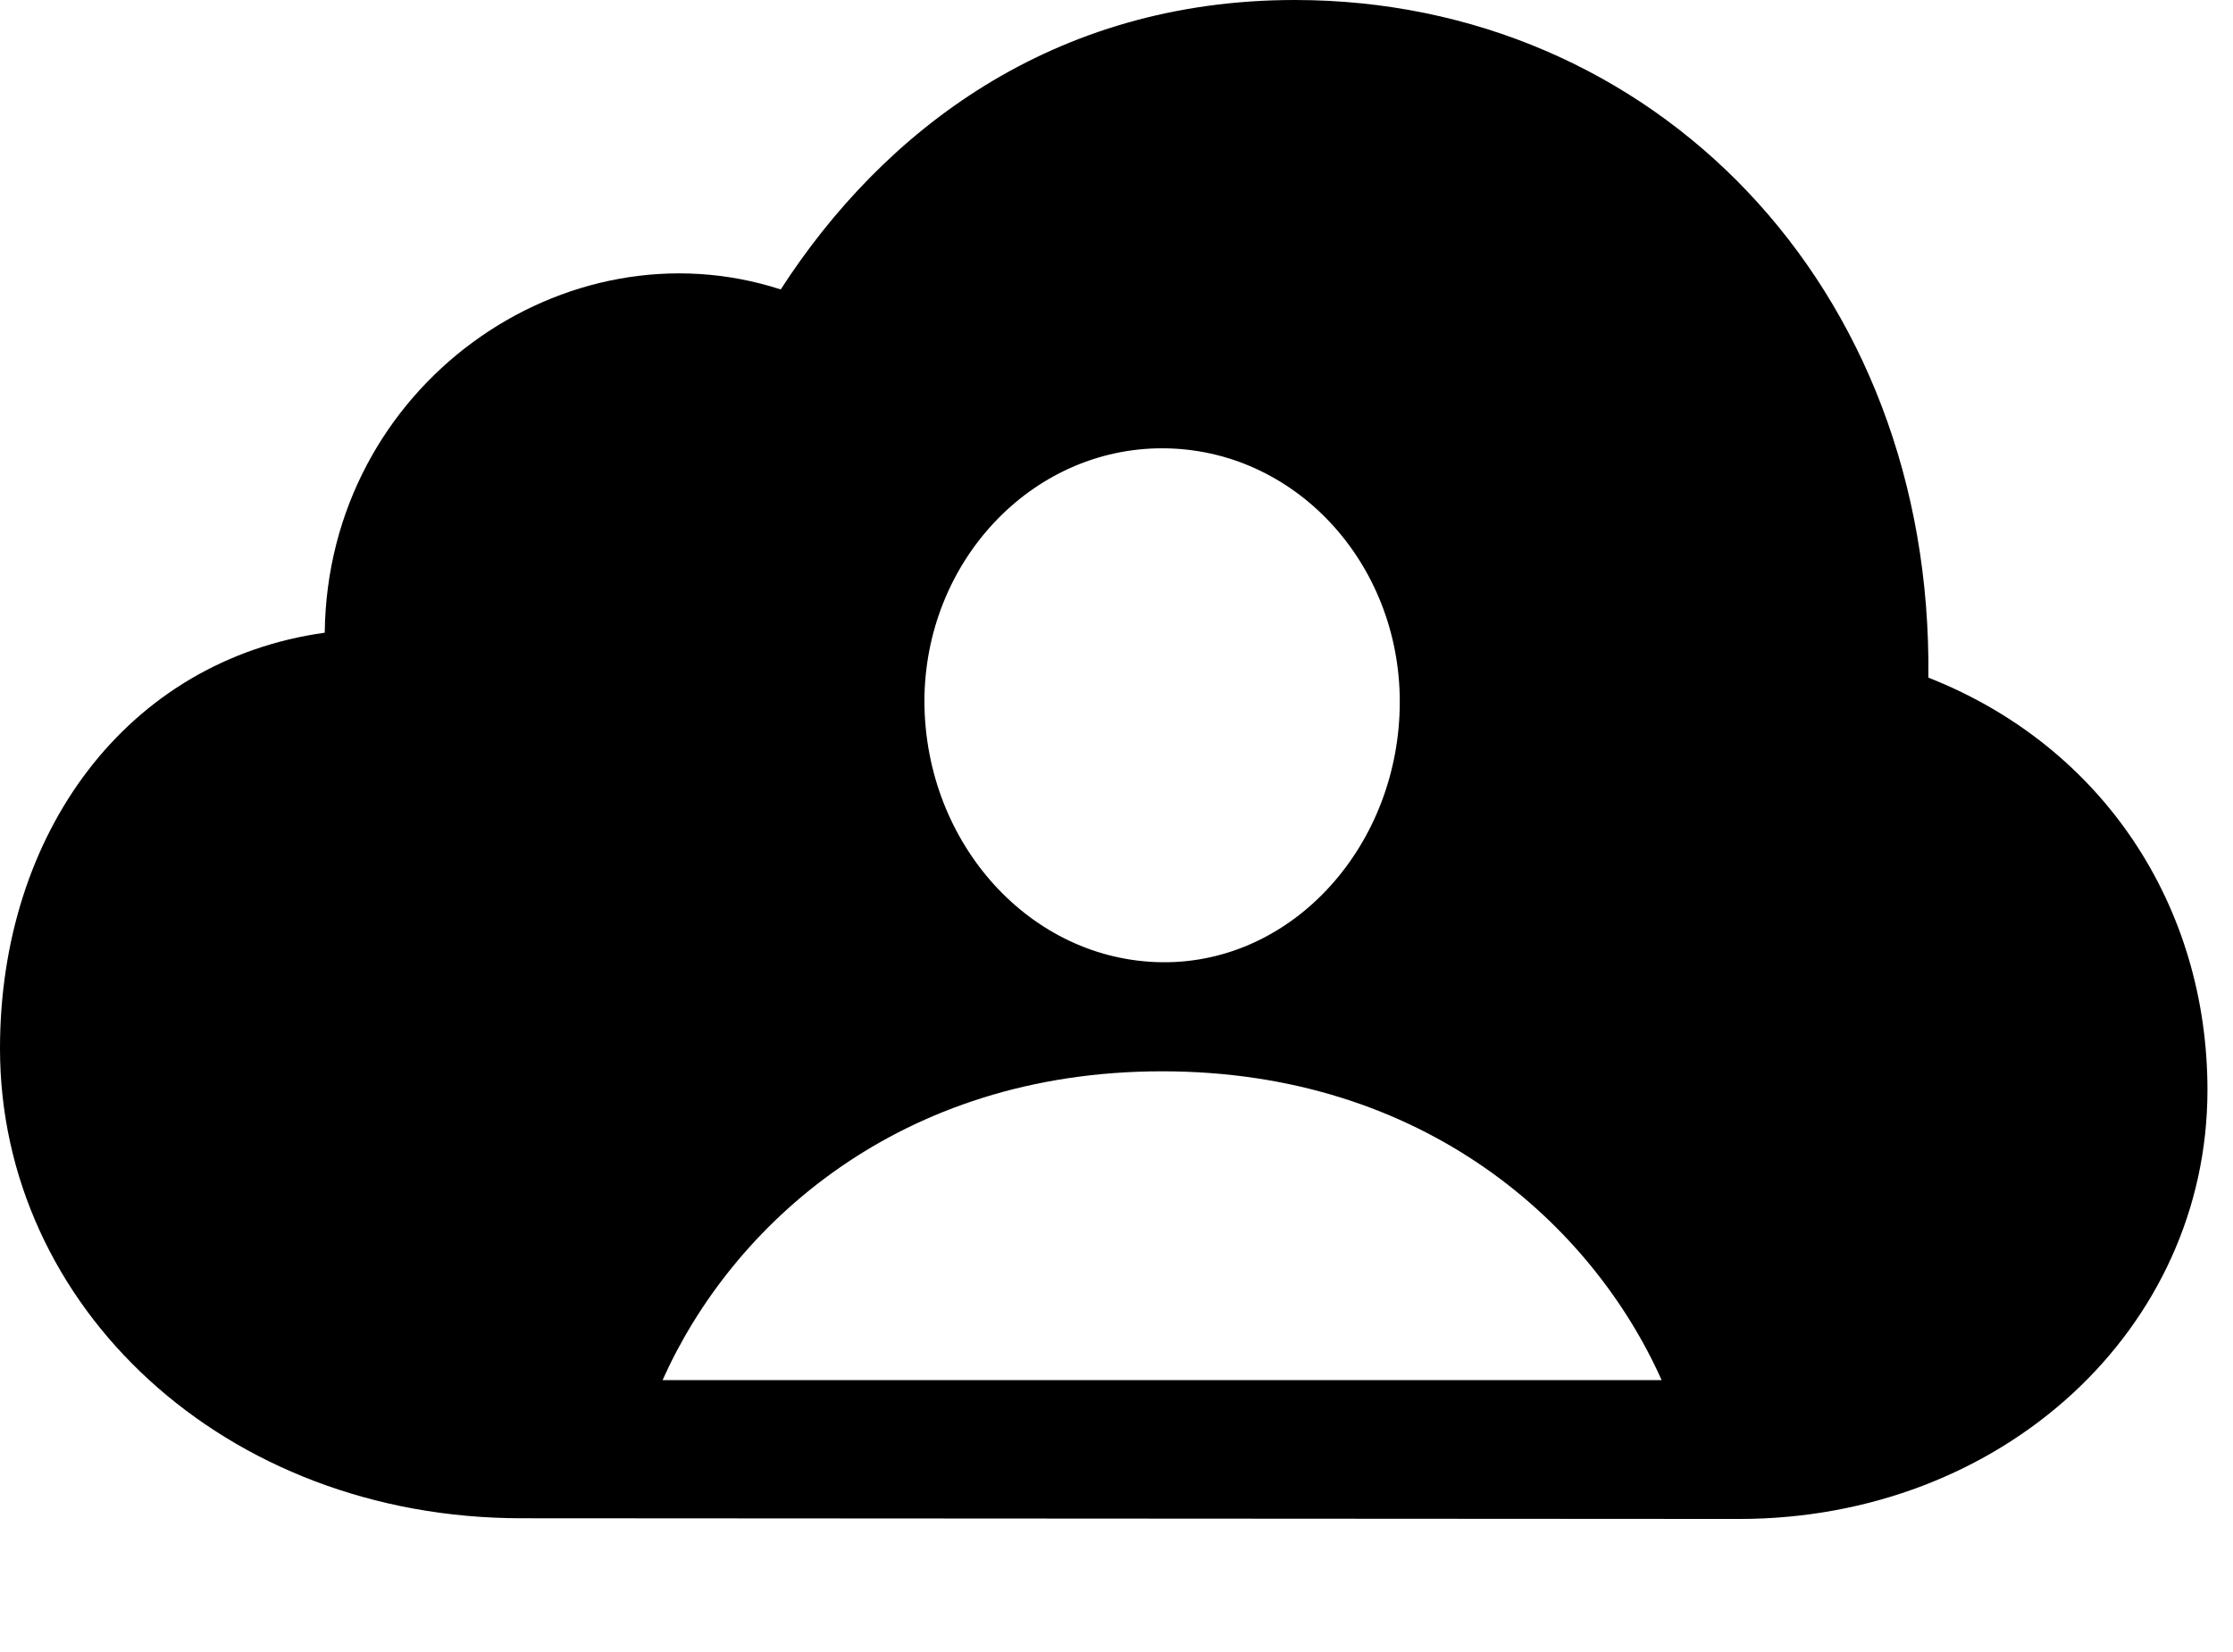 <svg version="1.1" xmlns="http://www.w3.org/2000/svg" xmlns:xlink="http://www.w3.org/1999/xlink" width="31.562" height="23.35" viewBox="0 0 31.562 23.35">
 <g>
  <rect height="23.35" opacity="0" width="31.562" x="0" y="0"/>
  <path d="M27.256 9.58C29.736 10.557 31.201 12.822 31.201 15.41C31.201 18.789 28.301 21.475 24.58 21.475L7.373 21.465C3.164 21.465 0 18.467 0 14.824C0 11.787 1.787 9.336 4.59 8.945C4.629 5.449 7.988 3.105 11.035 4.092C12.48 1.855 14.873 0 18.301 0C23.359 0 27.324 4.033 27.256 9.58ZM9.365 19.512L23.486 19.512C22.51 17.324 20.146 15.146 16.426 15.146C12.705 15.146 10.342 17.324 9.365 19.512ZM13.066 9.922C13.076 11.934 14.57 13.584 16.426 13.604C18.291 13.623 19.785 11.934 19.785 9.922C19.785 7.949 18.291 6.338 16.426 6.338C14.57 6.338 13.066 7.949 13.066 9.922Z" fill="currentColor"/>
 </g>
</svg>
